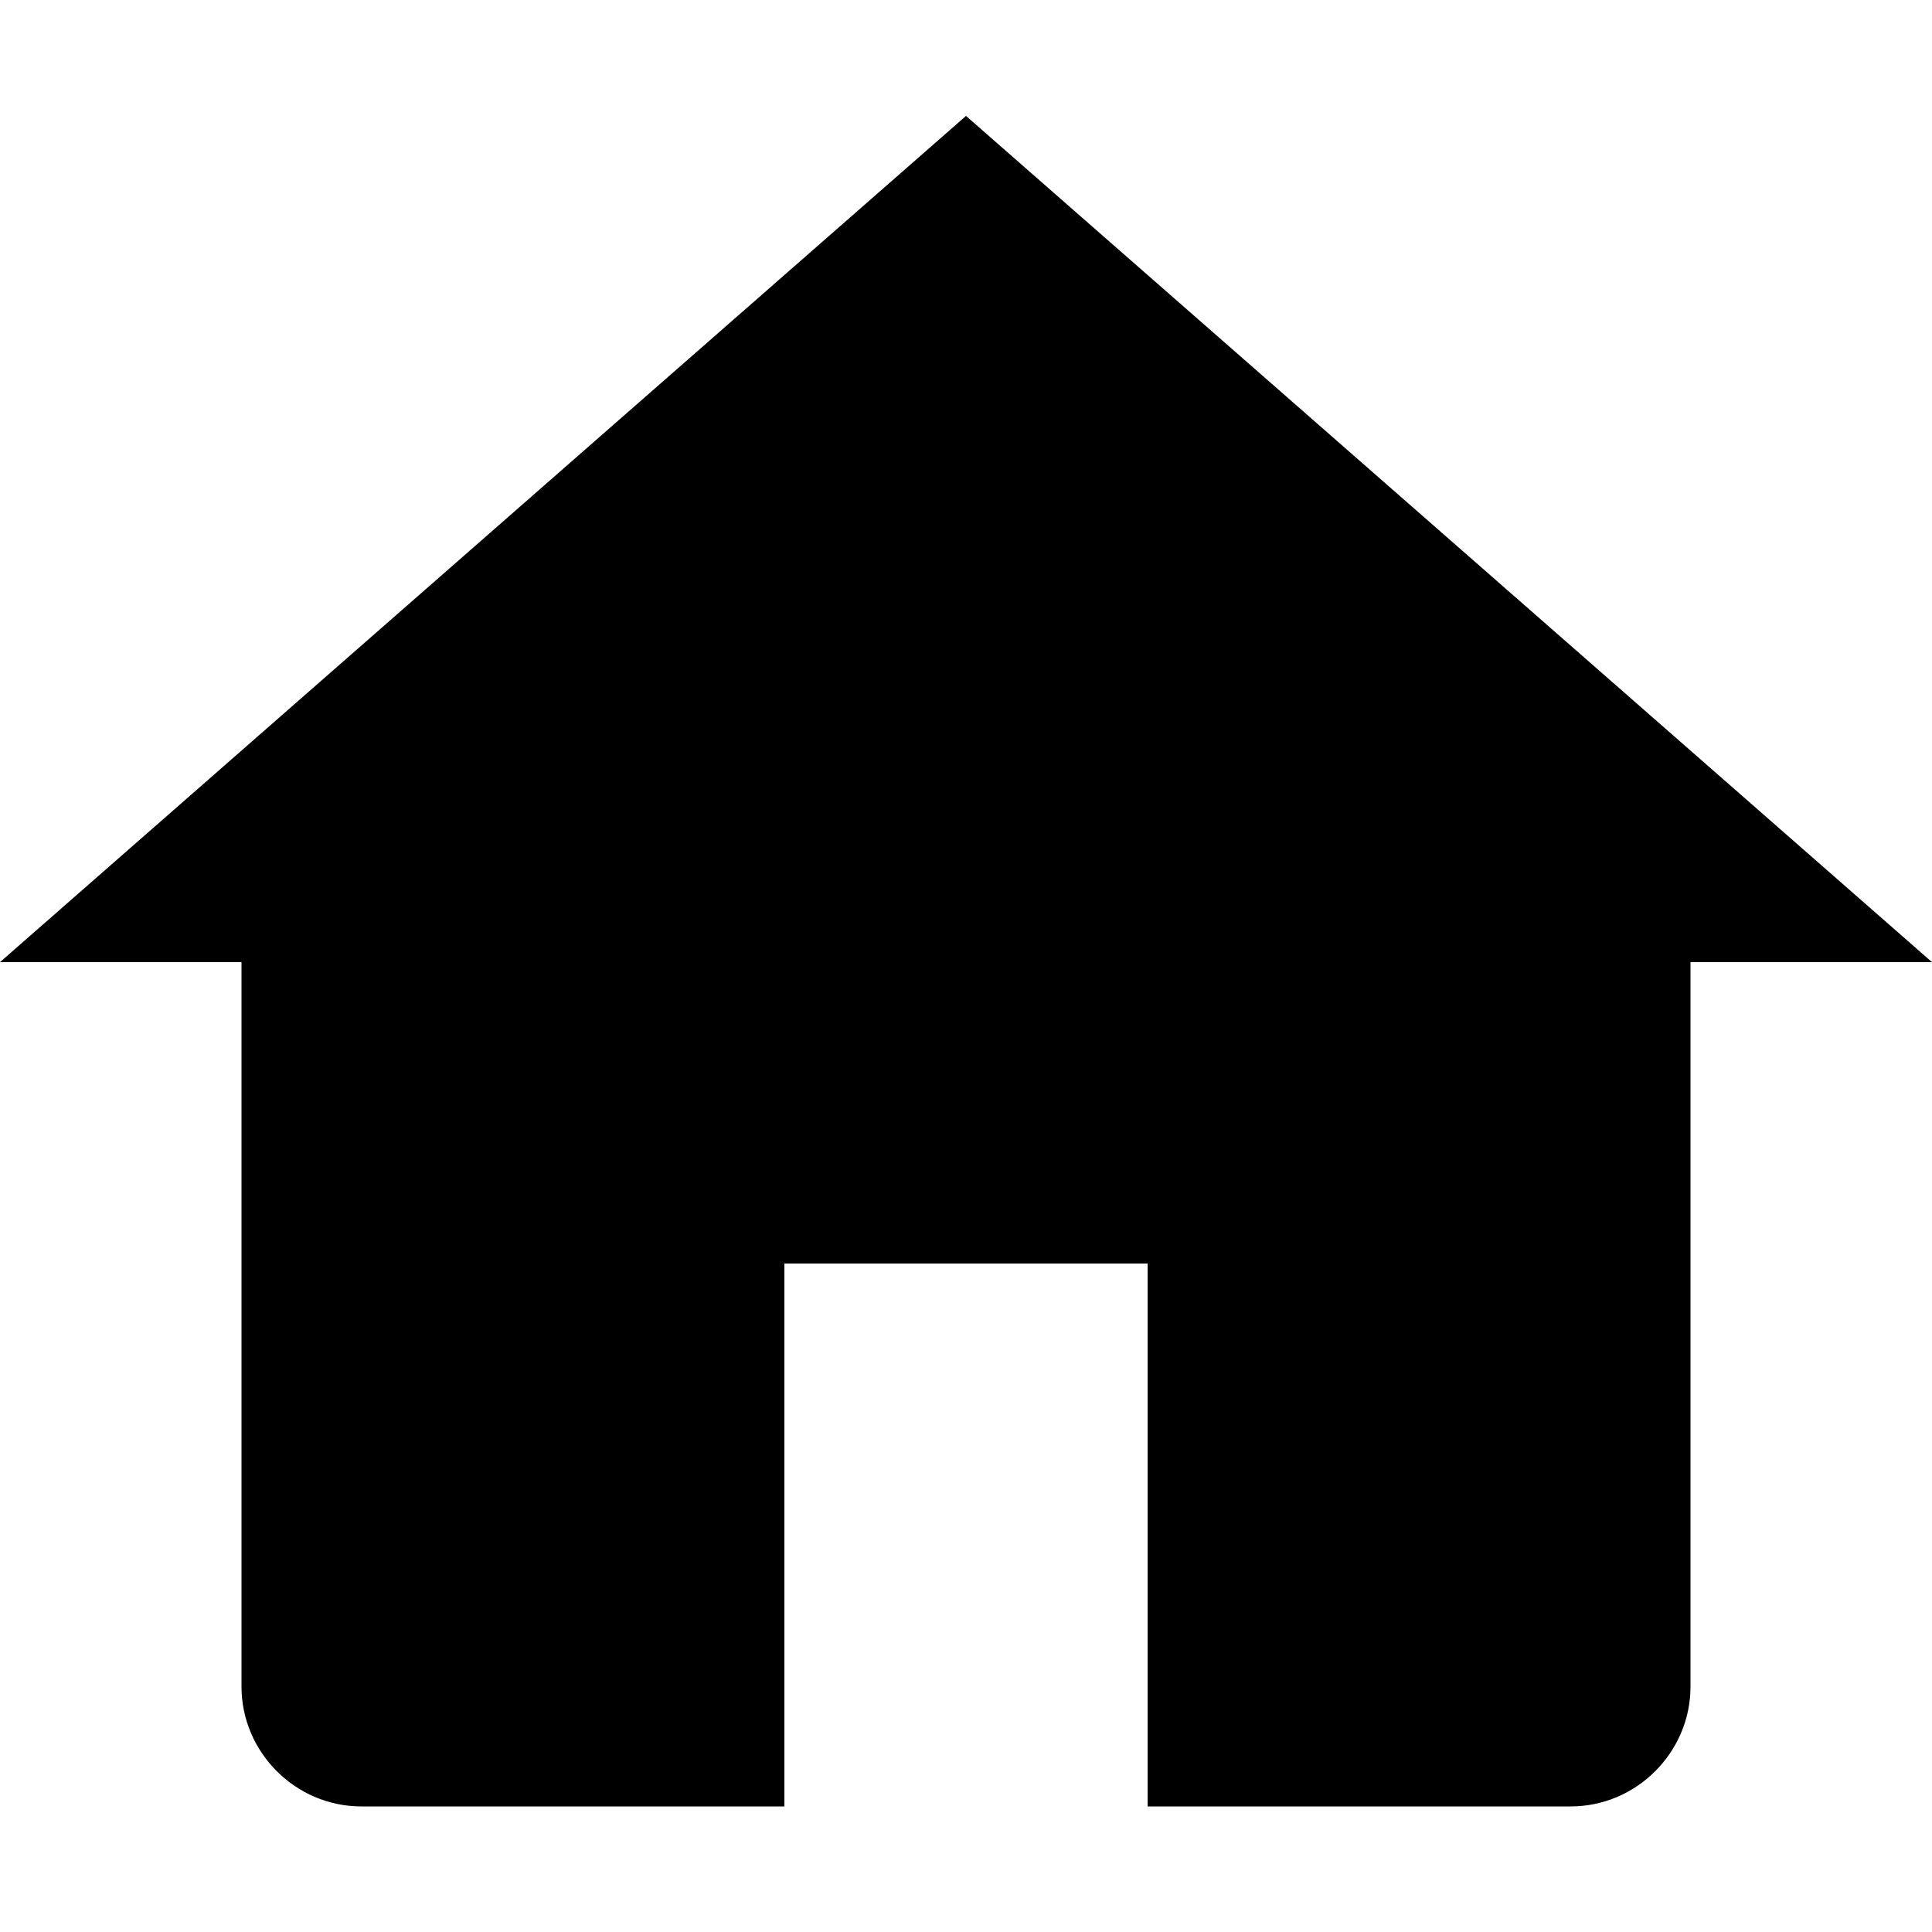 <?xml version="1.0" encoding="utf-8"?>
<!-- Generator: Adobe Illustrator 19.2.1, SVG Export Plug-In . SVG Version: 6.00 Build 0)  -->
<svg version="1.1" id="_x32_by2View" xmlns="http://www.w3.org/2000/svg" xmlns:xlink="http://www.w3.org/1999/xlink" x="0px"
	 y="0px" viewBox="0 0 100 100" style="enable-background:new 0 0 100 100;" xml:space="preserve">
<path d="M50,6L0,49.8h12.5v37.5c0,3.4,2.8,6.2,6.2,6.2h21.9V65.4h18.8v28.1h21.9c3.4,0,6.2-2.8,6.2-6.2V49.8H100L50,6z"/>
</svg>
